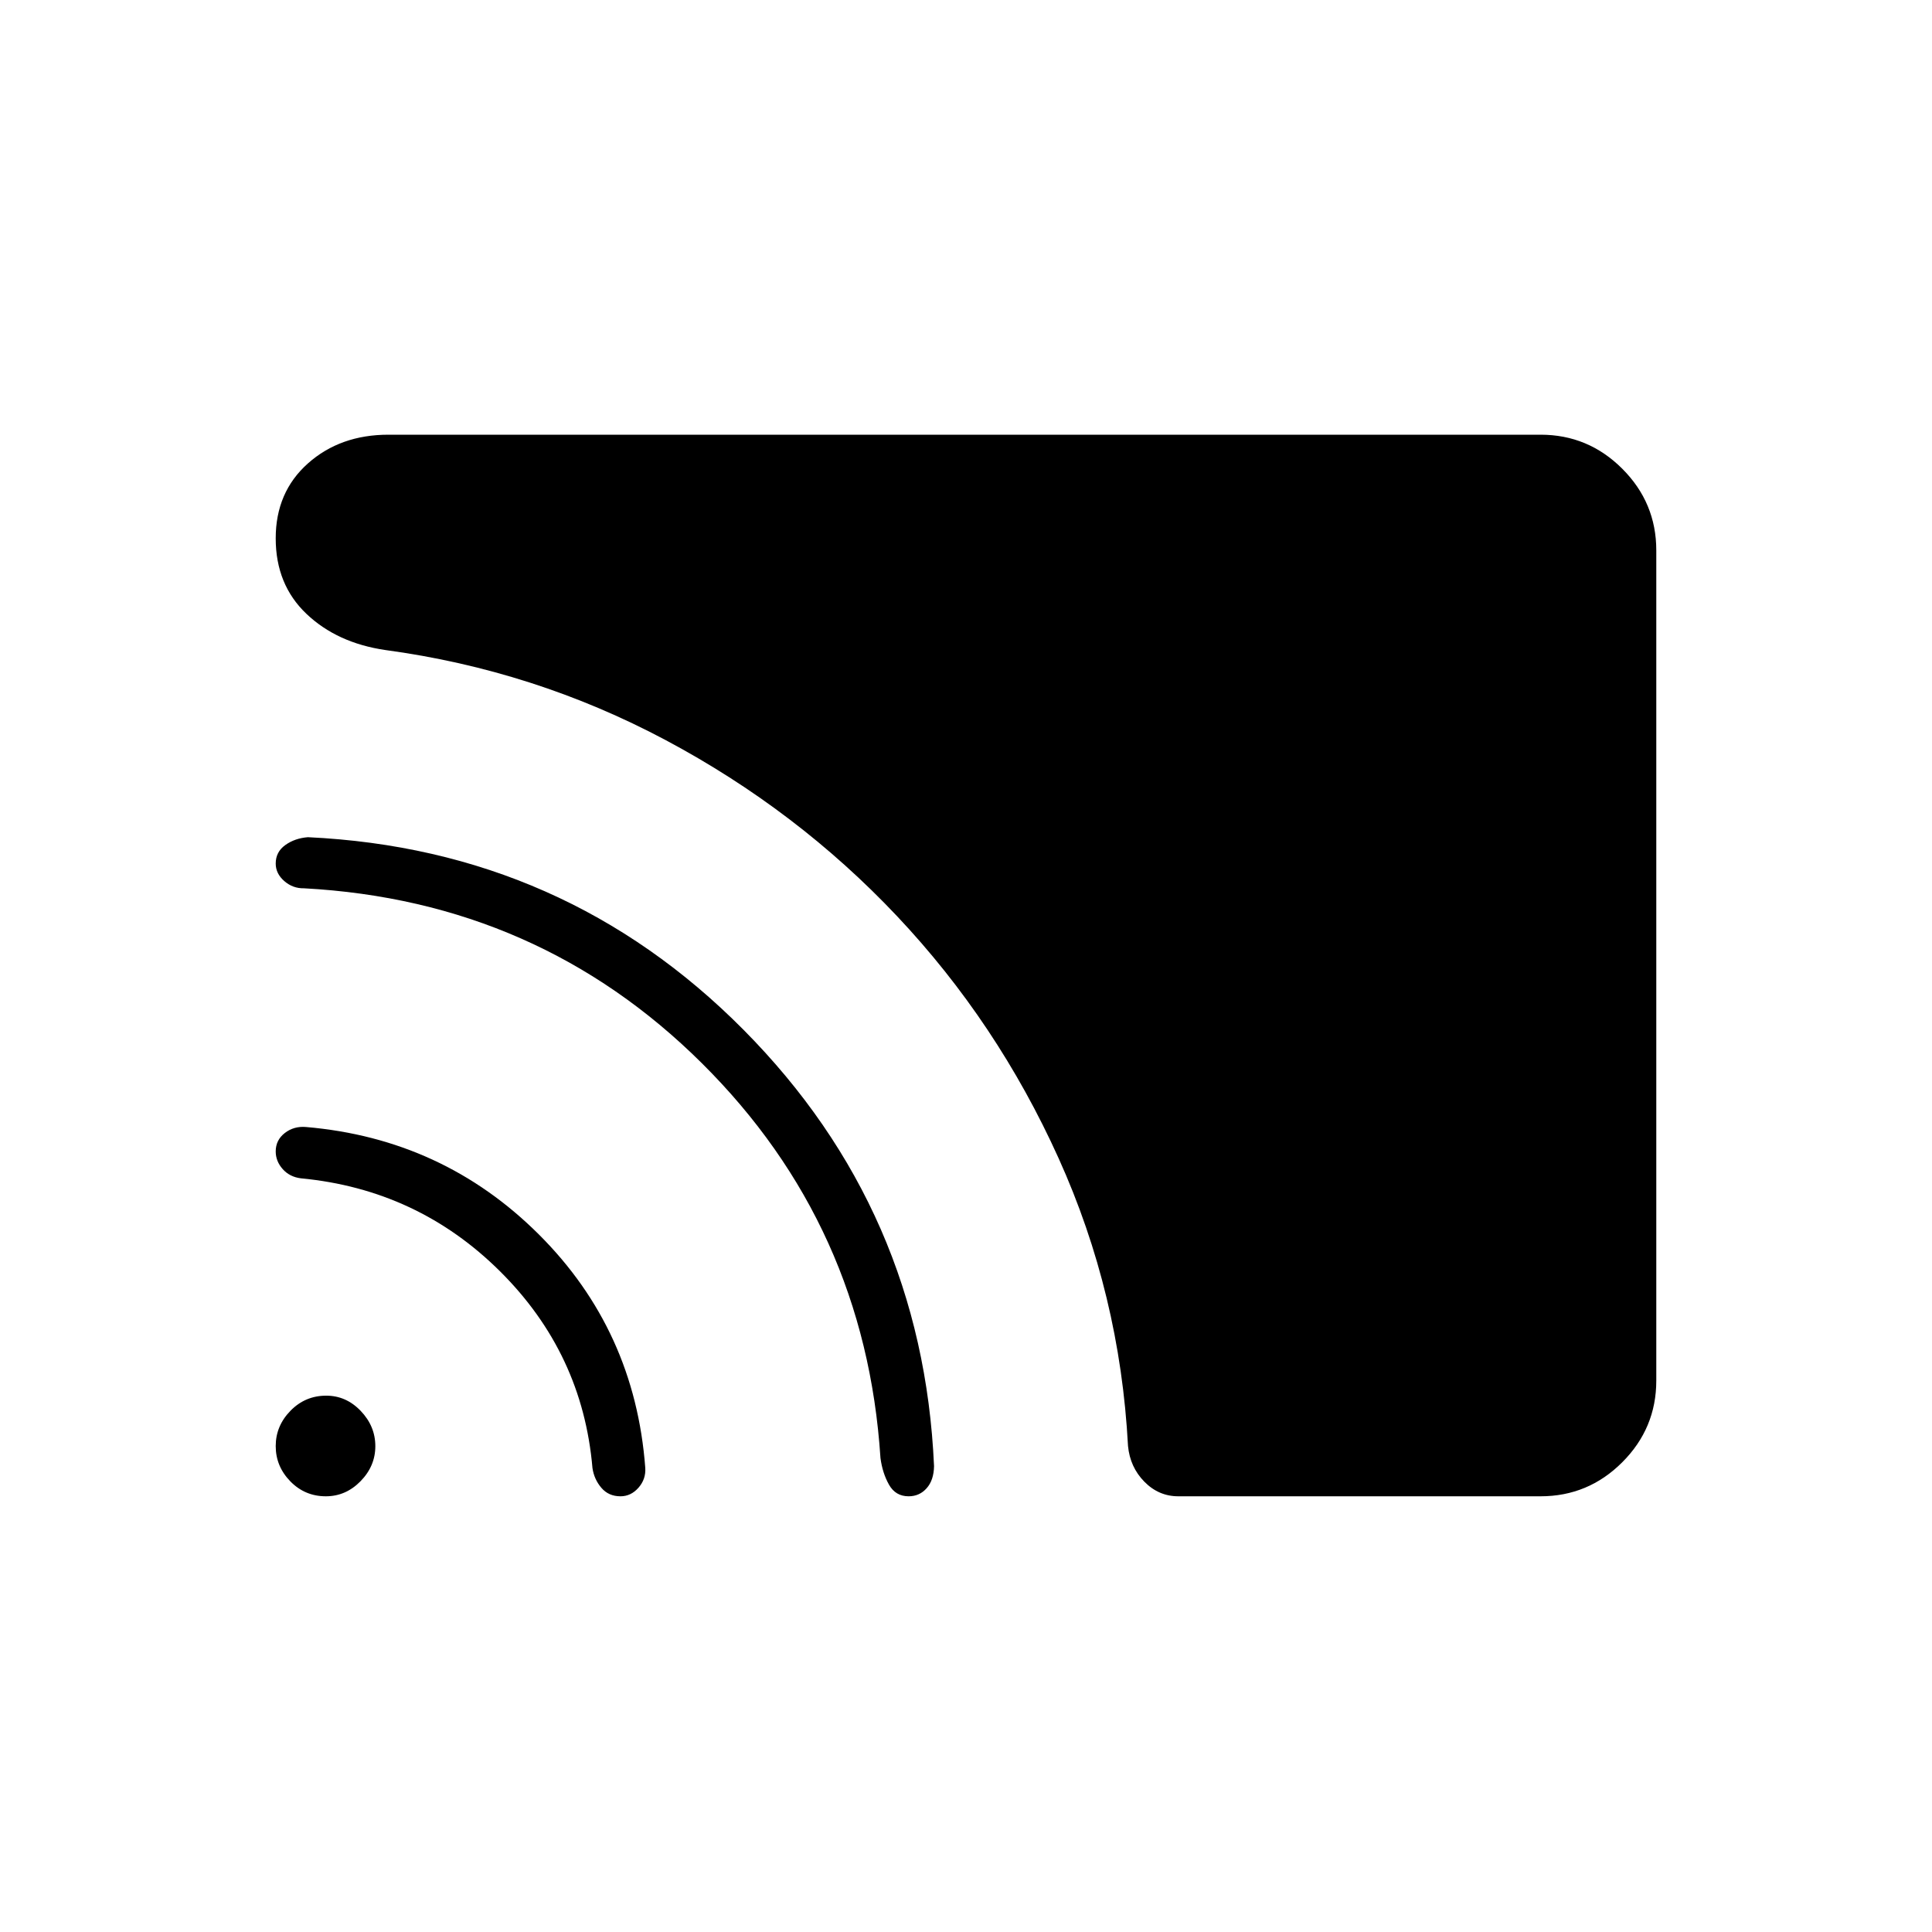 <svg xmlns="http://www.w3.org/2000/svg" height="24" viewBox="0 -960 960 960" width="24"><path d="M823-274q0 23.69-16.91 40.59-16.9 16.91-40.59 16.91h-180q-9.76 0-16.88-7.25-7.12-7.25-8.12-17.75-4-75.5-34.5-143t-80.25-120.25q-49.75-52.75-115-87.5T191.5-637q-24-3.5-39.25-18T137-692.5q0-23 16.03-37.25t40-14.25H765.5q23.69 0 40.59 16.91Q823-710.19 823-686.5V-274Zm-514.68 57.5q-5.93 0-9.51-4.22-3.59-4.21-4.42-9.82-4.89-56.96-45.89-97.71-41-40.75-99-46.25-5.59-.7-9.05-4.61-3.45-3.9-3.45-8.76 0-5.63 4.5-9.13 4.5-3.5 10.5-3 68.03 5.8 115.77 53.4 47.73 47.6 52.86 115.97.37 5.63-3.38 9.88-3.75 4.25-8.93 4.25Zm143.18 0q-6.5 0-9.75-5.75t-4.25-13.25Q430-351 348.79-431.66t-197.73-86.95q-5.56.11-9.81-3.6-4.25-3.71-4.25-8.7 0-5.77 4.75-9.18T153-544q127.5 6 216.5 95.75t94.62 216.75q-.12 7-3.68 11-3.55 4-8.94 4Zm-289.59 0q-10.41 0-17.66-7.44-7.25-7.45-7.25-17.5 0-10.06 7.34-17.56 7.34-7.5 17.75-7.5 9.91 0 17.16 7.59t7.25 17.5q0 9.91-7.34 17.41t-17.25 7.5Z"/></svg>